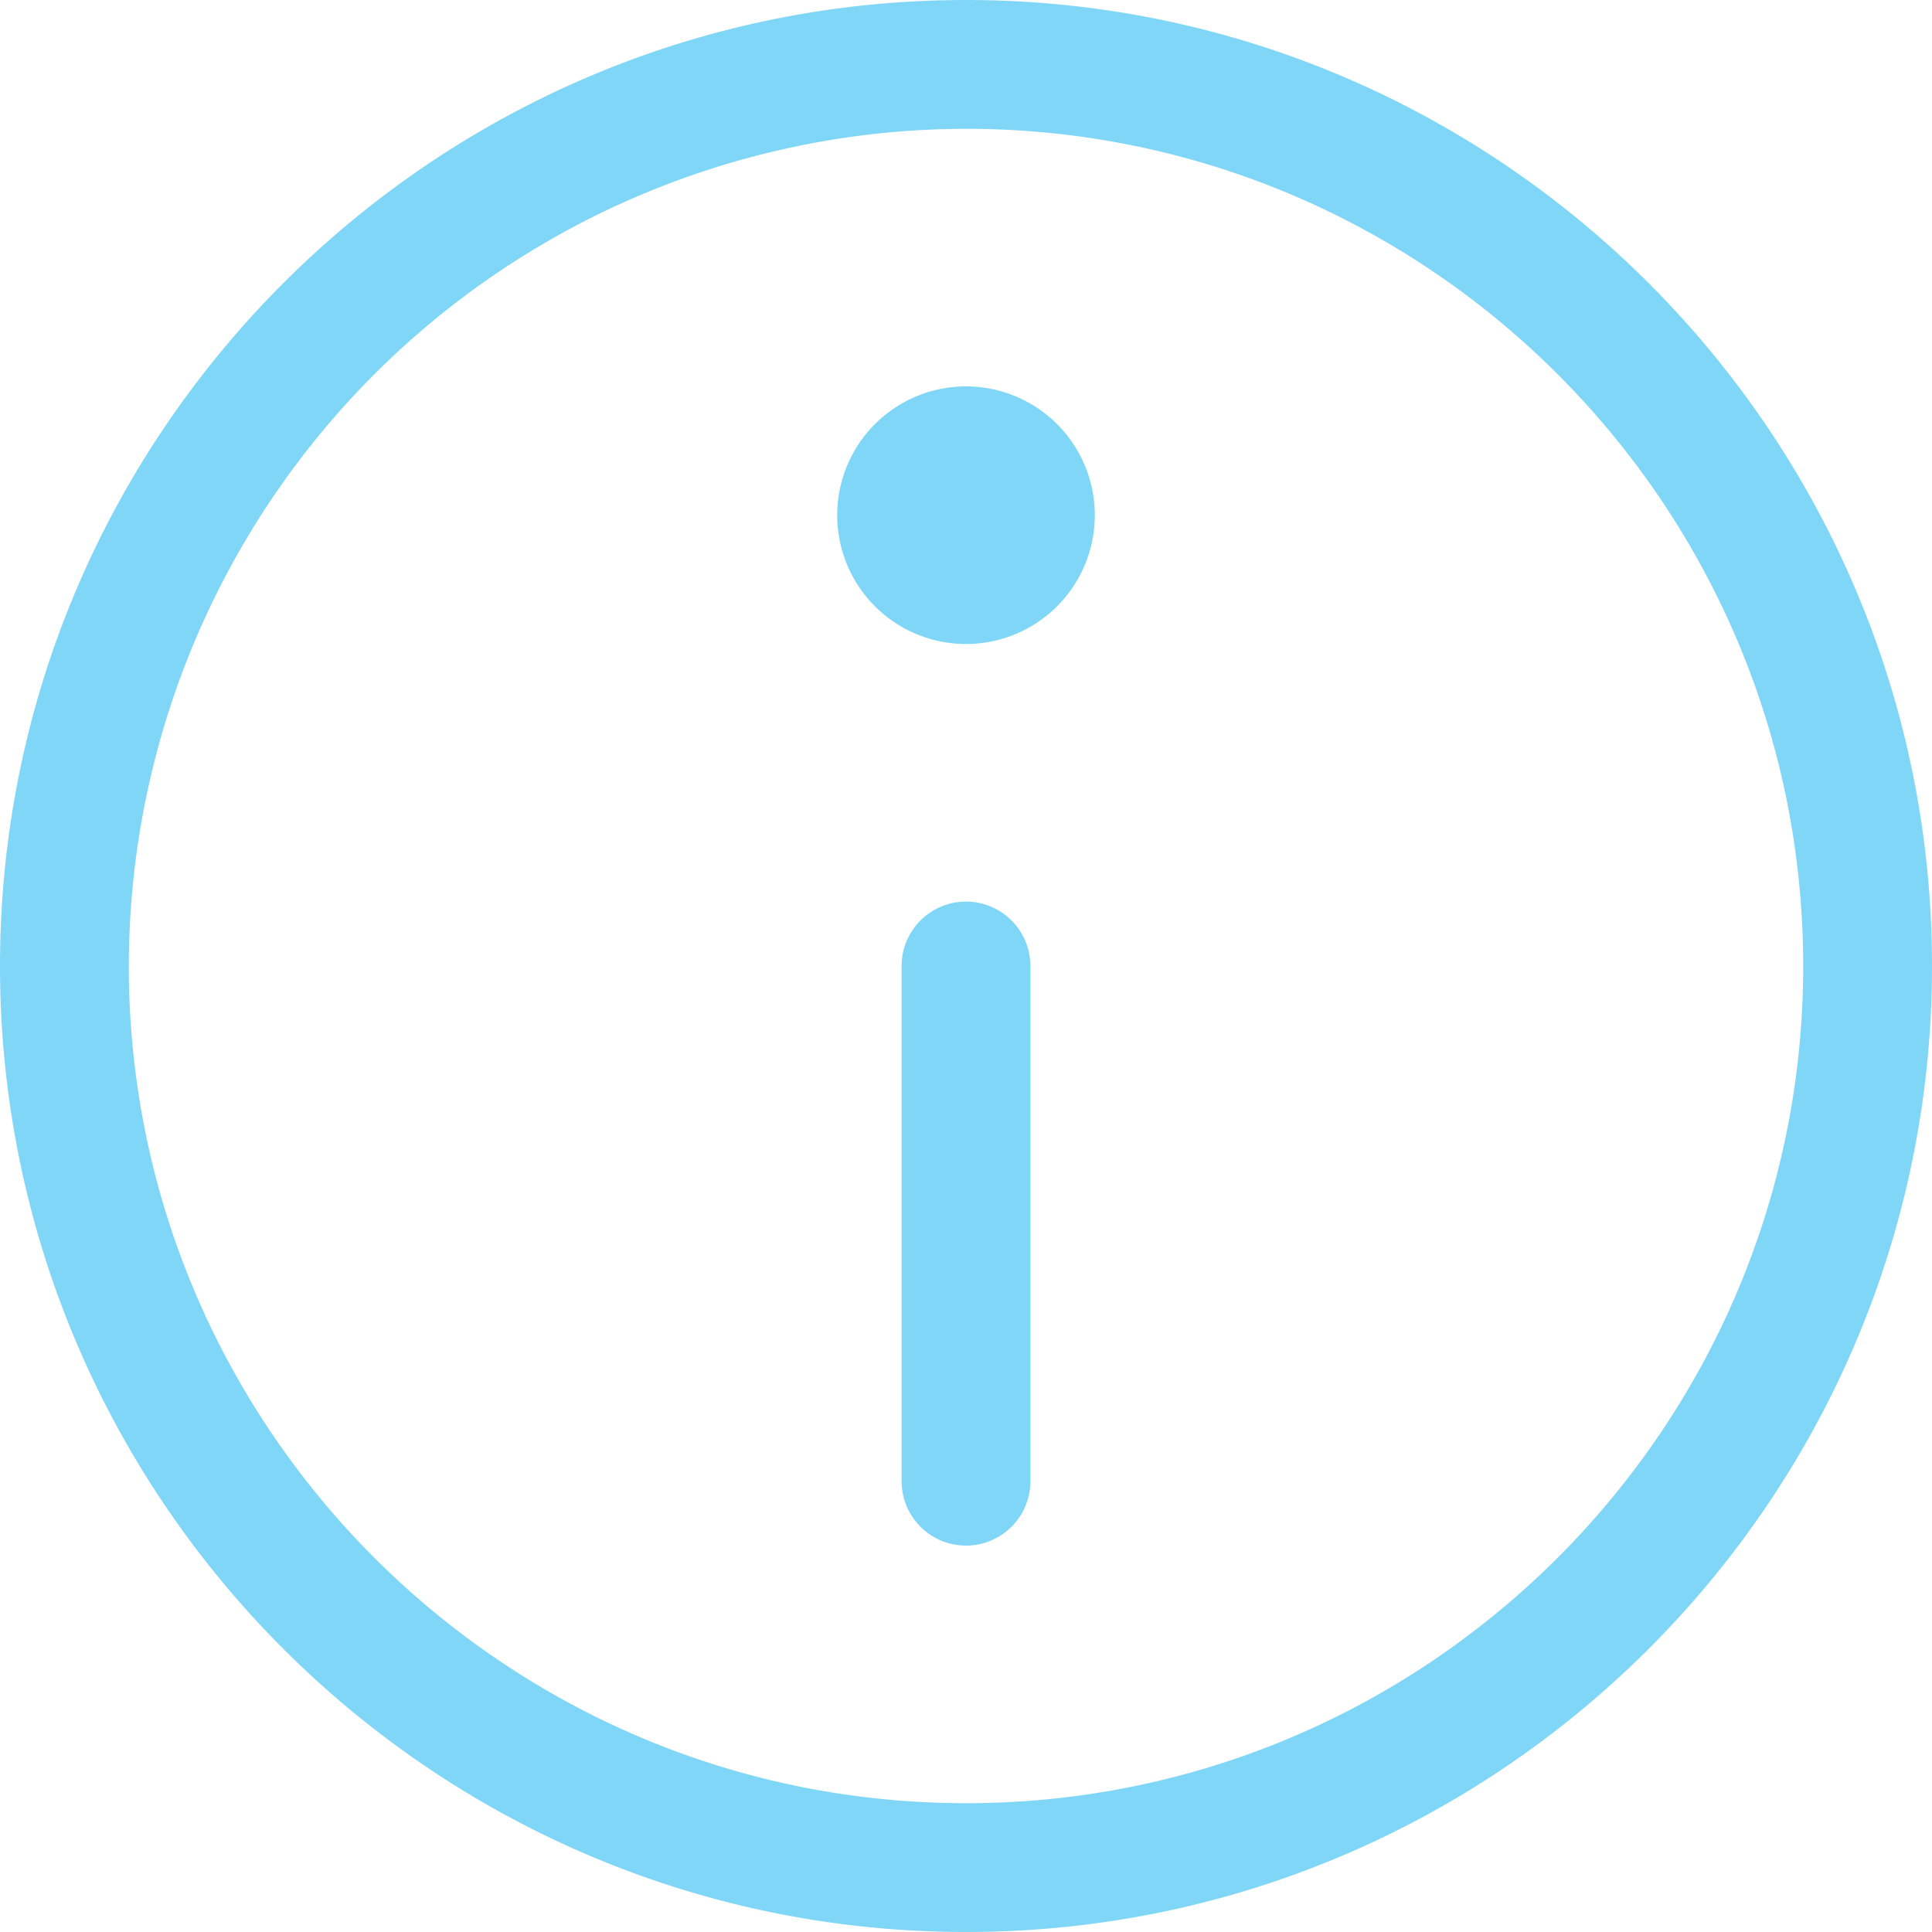 <svg xmlns="http://www.w3.org/2000/svg" width="15" height="15">
    <path fill="#00AEEF" fill-opacity=".502" fill-rule="evenodd" d="M7.5 15C3.364 15 0 11.636 0 7.5S3.364 0 7.5 0 15 3.364 15 7.5 11.636 15 7.5 15zm0-14A6.508 6.508 0 0 0 1 7.5C1 11.084 3.916 14 7.5 14S14 11.084 14 7.5 11.084 1 7.5 1zm0 4a1 1 0 1 1 0-2 1 1 0 0 1 0 2zm0 2a.5.5 0 0 1 .5.5v4a.5.5 0 0 1-1 0v-4a.5.5 0 0 1 .5-.5z"/>
</svg>
